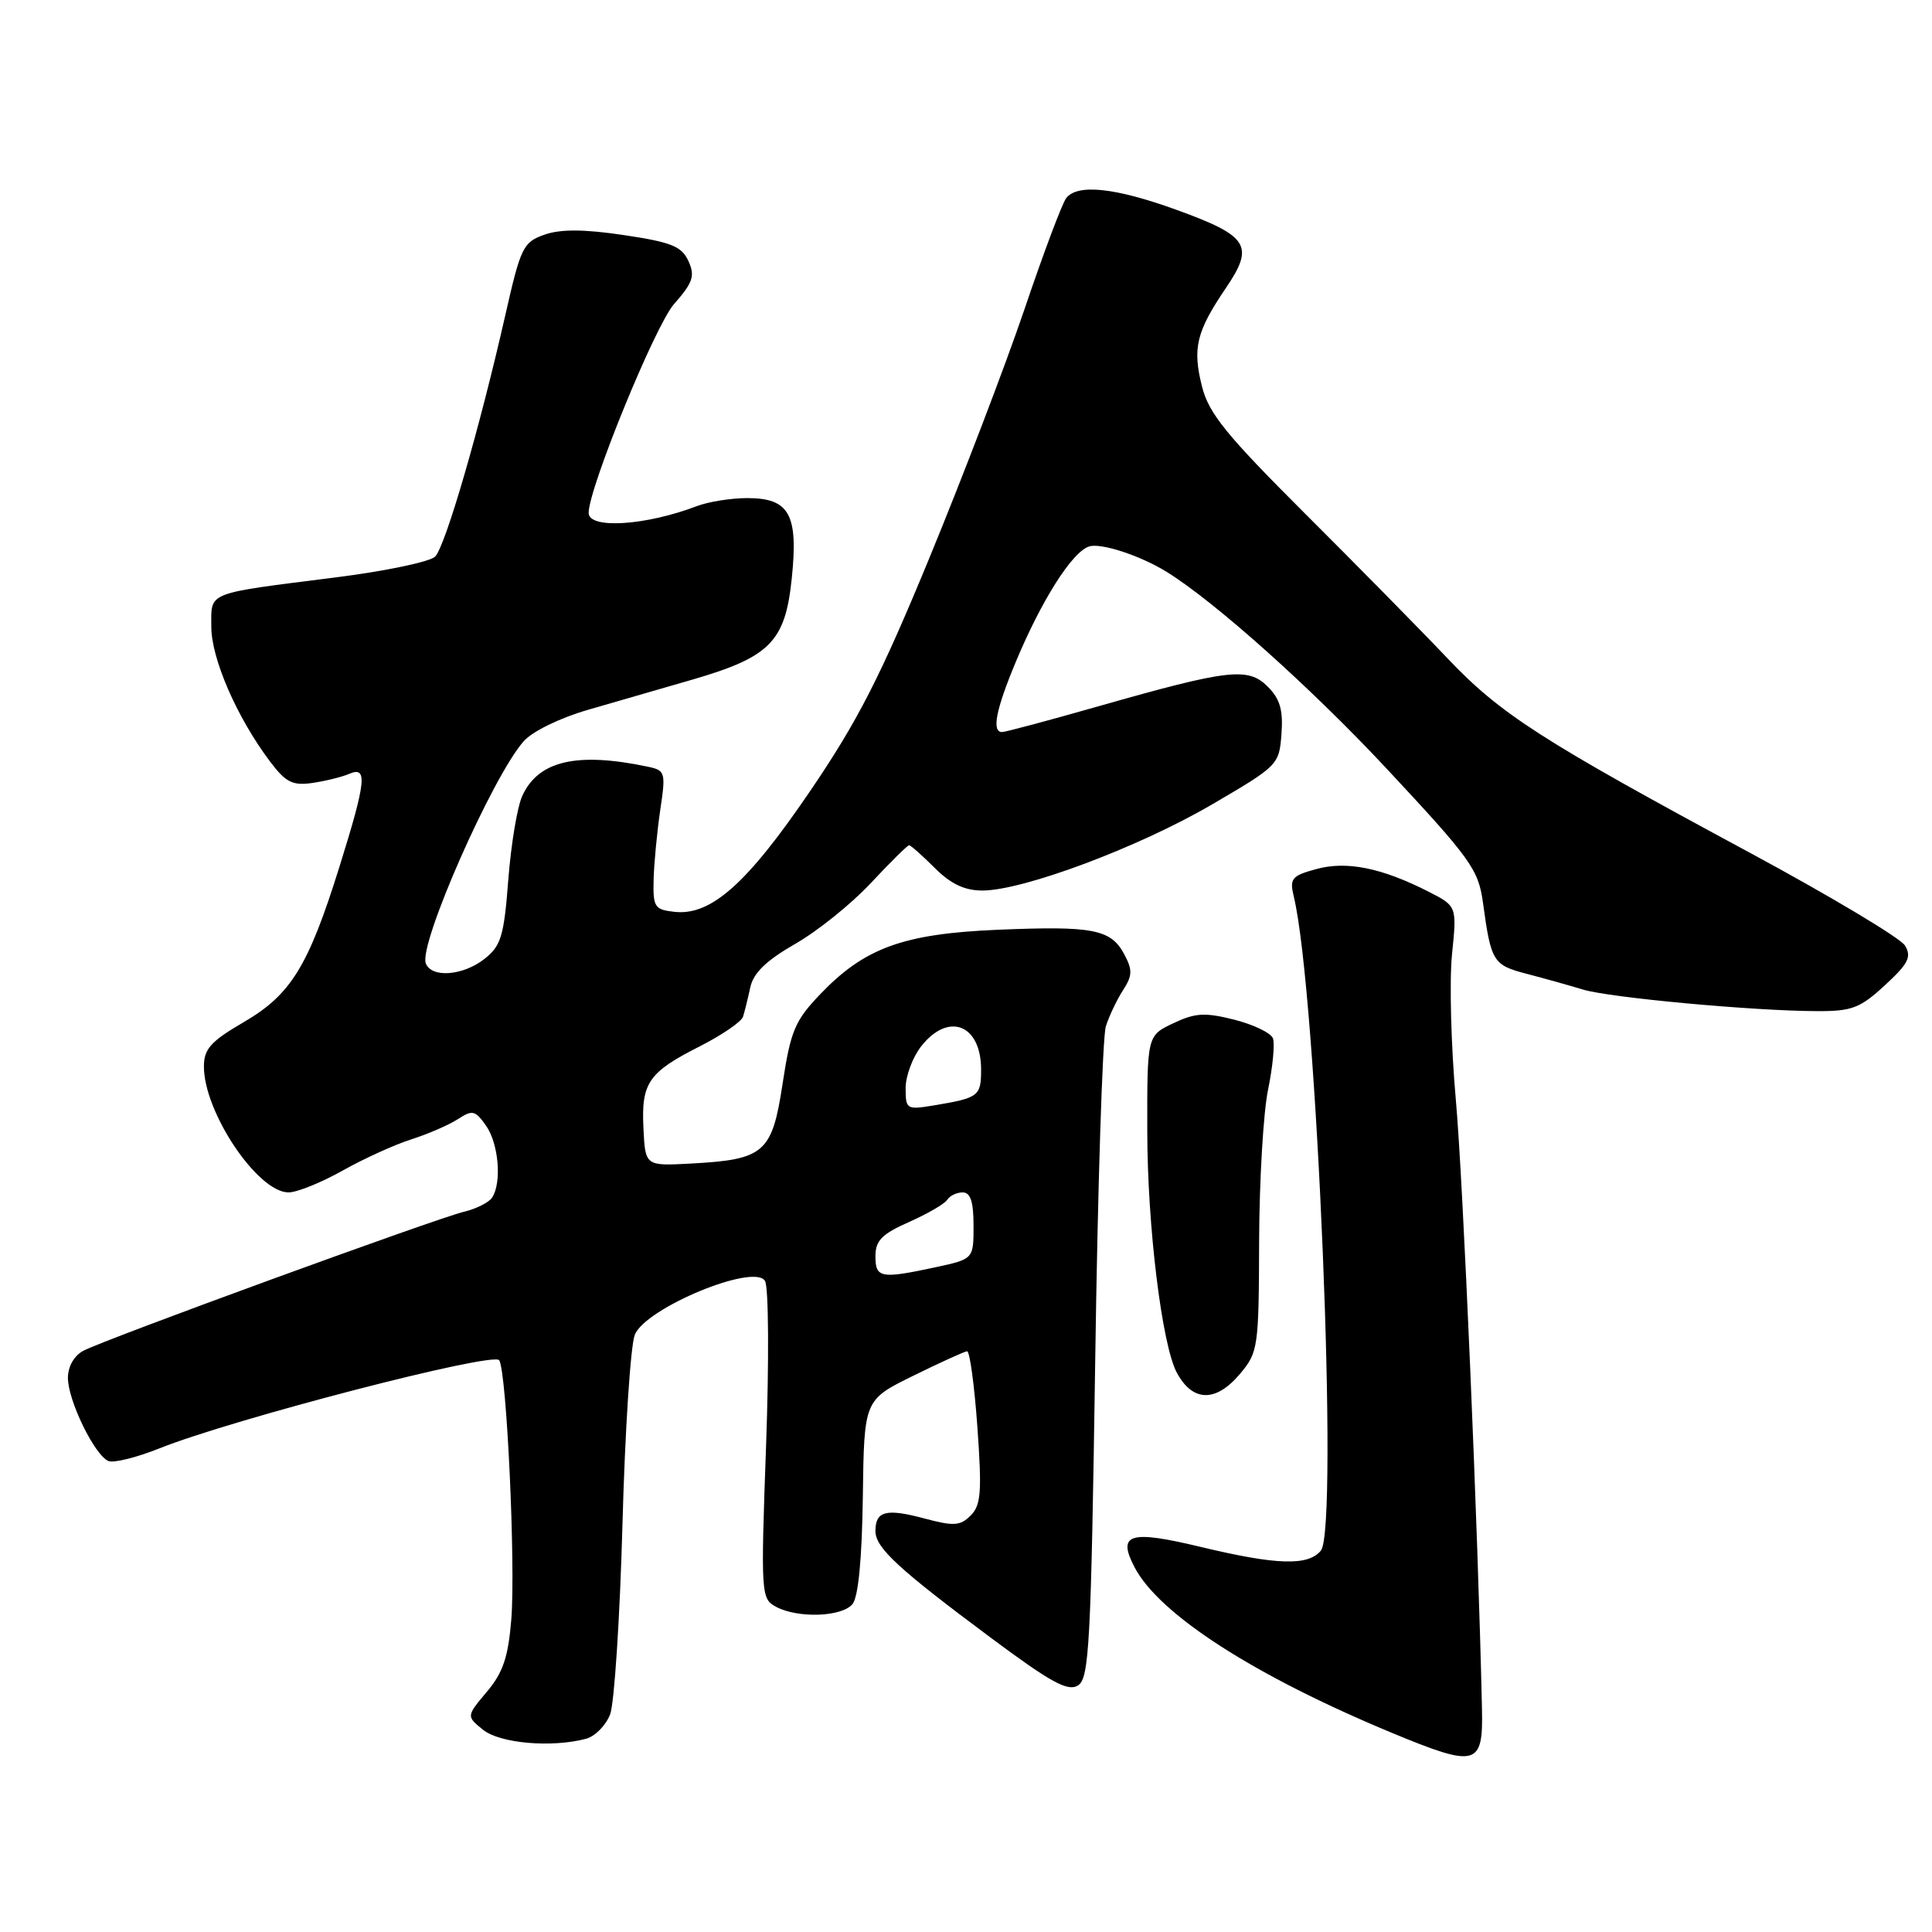 <?xml version="1.0" encoding="UTF-8" standalone="no"?>
<!DOCTYPE svg PUBLIC "-//W3C//DTD SVG 1.1//EN" "http://www.w3.org/Graphics/SVG/1.1/DTD/svg11.dtd" >
<svg xmlns="http://www.w3.org/2000/svg" xmlns:xlink="http://www.w3.org/1999/xlink" version="1.1" viewBox="0 0 256 256">
 <g >
 <path fill="currentColor"
d=" M 196.37 226.50 C 195.84 202.27 193.86 156.27 192.90 145.66 C 192.27 138.60 192.04 129.95 192.40 126.44 C 193.05 120.07 193.05 120.07 189.27 118.14 C 183.06 114.98 178.41 114.05 174.40 115.16 C 171.14 116.05 170.86 116.41 171.44 118.83 C 174.48 131.45 177.42 202.58 175.02 205.47 C 173.32 207.52 169.17 207.39 159.08 204.97 C 149.67 202.71 148.02 203.22 150.32 207.64 C 153.58 213.92 166.21 222.05 184.50 229.64 C 195.64 234.25 196.53 234.02 196.37 226.50 Z  M 77.67 230.39 C 78.86 230.07 80.29 228.61 80.85 227.15 C 81.40 225.69 82.14 214.38 82.48 202.00 C 82.81 189.62 83.55 178.32 84.11 176.88 C 85.50 173.32 99.98 167.33 101.37 169.74 C 101.85 170.57 101.91 180.35 101.51 191.53 C 100.80 211.30 100.84 211.84 102.83 212.91 C 105.73 214.46 111.54 214.26 112.96 212.55 C 113.73 211.62 114.22 206.57 114.33 198.30 C 114.50 185.50 114.50 185.50 121.00 182.30 C 124.58 180.54 127.79 179.08 128.14 179.05 C 128.50 179.02 129.11 183.54 129.51 189.10 C 130.12 197.70 129.99 199.44 128.62 200.81 C 127.23 202.20 126.39 202.25 122.43 201.19 C 117.41 199.85 116.00 200.22 116.00 202.87 C 116.00 205.09 119.02 207.88 131.34 217.05 C 139.27 222.95 141.50 224.17 142.84 223.33 C 144.33 222.39 144.56 217.93 145.12 180.39 C 145.45 157.35 146.09 137.38 146.53 136.00 C 146.97 134.62 147.99 132.47 148.81 131.20 C 150.06 129.27 150.08 128.52 148.96 126.43 C 147.19 123.12 144.81 122.67 132.18 123.20 C 119.70 123.73 114.57 125.59 108.70 131.72 C 105.33 135.24 104.77 136.57 103.70 143.58 C 102.30 152.79 101.31 153.65 91.50 154.18 C 85.50 154.50 85.50 154.50 85.26 149.50 C 84.96 143.46 85.91 142.09 92.81 138.60 C 95.71 137.12 98.26 135.37 98.46 134.71 C 98.67 134.04 99.10 132.30 99.42 130.82 C 99.83 128.92 101.54 127.27 105.35 125.08 C 108.30 123.40 112.82 119.77 115.39 117.01 C 117.97 114.25 120.25 112.00 120.46 112.00 C 120.67 112.00 122.20 113.35 123.85 115.00 C 125.98 117.13 127.81 118.00 130.17 118.00 C 135.57 118.00 150.83 112.29 160.50 106.65 C 169.36 101.48 169.50 101.34 169.80 97.26 C 170.04 94.09 169.61 92.61 167.98 90.98 C 165.37 88.37 162.82 88.67 145.53 93.59 C 138.95 95.47 133.21 97.00 132.78 97.00 C 131.38 97.00 131.95 94.05 134.59 87.72 C 138.02 79.51 142.07 73.12 144.31 72.41 C 145.88 71.90 151.14 73.63 154.63 75.80 C 161.01 79.76 173.74 91.15 183.68 101.79 C 194.95 113.87 195.90 115.19 196.51 119.67 C 197.57 127.44 197.84 127.88 202.31 129.04 C 204.61 129.64 207.94 130.57 209.71 131.11 C 213.21 132.19 232.35 133.96 240.76 133.98 C 245.39 134.00 246.48 133.58 249.76 130.55 C 252.86 127.70 253.32 126.80 252.43 125.30 C 251.84 124.31 242.59 118.78 231.88 113.00 C 204.17 98.07 198.82 94.63 191.76 87.19 C 188.32 83.56 179.84 74.95 172.92 68.05 C 162.47 57.62 160.16 54.77 159.27 51.21 C 157.99 46.12 158.52 43.94 162.44 38.16 C 166.25 32.54 165.46 31.28 155.91 27.81 C 147.77 24.86 142.77 24.33 141.28 26.25 C 140.74 26.94 138.25 33.58 135.74 41.00 C 133.22 48.42 127.55 63.25 123.14 73.95 C 116.64 89.71 113.64 95.57 107.34 104.83 C 98.98 117.12 94.19 121.38 89.34 120.82 C 86.73 120.53 86.51 120.18 86.61 116.50 C 86.67 114.30 87.07 110.16 87.49 107.30 C 88.23 102.36 88.15 102.08 85.88 101.60 C 76.45 99.61 71.33 100.79 69.20 105.47 C 68.54 106.91 67.71 111.91 67.35 116.59 C 66.78 124.04 66.39 125.33 64.21 127.05 C 61.35 129.30 57.18 129.62 56.42 127.65 C 55.45 125.13 65.26 102.89 69.39 98.22 C 70.54 96.91 74.22 95.12 77.96 94.04 C 81.56 93.00 87.75 91.21 91.72 90.06 C 102.04 87.06 104.05 85.02 104.91 76.66 C 105.80 68.15 104.60 66.00 99.01 66.00 C 96.88 66.00 93.86 66.48 92.32 67.07 C 85.52 69.66 78.00 70.13 78.00 67.96 C 78.00 64.69 86.80 43.16 89.29 40.32 C 91.83 37.43 92.12 36.56 91.22 34.59 C 90.33 32.64 88.97 32.09 82.67 31.15 C 77.37 30.36 74.30 30.35 72.16 31.09 C 69.31 32.09 69.00 32.74 66.94 41.83 C 63.54 56.81 59.02 72.37 57.66 73.75 C 56.98 74.44 51.05 75.68 44.47 76.51 C 27.11 78.71 28.00 78.35 28.00 83.05 C 28.00 87.27 31.38 95.04 35.74 100.85 C 37.85 103.66 38.74 104.12 41.37 103.75 C 43.09 103.50 45.29 102.96 46.25 102.55 C 48.74 101.46 48.53 103.49 44.98 114.84 C 40.85 128.07 38.54 131.81 32.26 135.46 C 27.95 137.97 27.03 138.99 27.02 141.28 C 26.98 147.33 34.14 158.00 38.23 158.00 C 39.35 158.00 42.56 156.70 45.38 155.12 C 48.20 153.53 52.30 151.67 54.50 150.97 C 56.70 150.27 59.47 149.07 60.66 148.30 C 62.60 147.03 62.97 147.12 64.41 149.17 C 66.07 151.54 66.51 156.65 65.22 158.67 C 64.82 159.31 63.13 160.17 61.49 160.56 C 57.70 161.48 13.79 177.51 11.05 178.98 C 9.82 179.63 9.00 181.07 9.00 182.58 C 9.00 185.59 12.57 192.90 14.39 193.60 C 15.10 193.87 18.12 193.12 21.09 191.93 C 30.77 188.05 65.42 179.06 66.15 180.24 C 67.14 181.85 68.33 207.31 67.75 214.59 C 67.34 219.58 66.66 221.62 64.51 224.17 C 61.79 227.41 61.79 227.41 64.00 229.20 C 66.23 231.01 73.13 231.61 77.67 230.39 Z  M 164.31 182.04 C 166.71 179.19 166.80 178.55 166.84 164.47 C 166.87 156.43 167.40 147.38 168.03 144.36 C 168.65 141.35 168.94 138.29 168.67 137.58 C 168.39 136.86 166.09 135.76 163.54 135.11 C 159.64 134.13 158.37 134.21 155.46 135.59 C 152.00 137.23 152.00 137.23 152.02 149.86 C 152.03 162.47 153.96 178.18 155.93 181.88 C 158.03 185.79 161.11 185.85 164.31 182.04 Z  M 116.00 166.44 C 116.00 164.38 116.86 163.51 120.46 161.92 C 122.91 160.83 125.19 159.51 125.52 158.97 C 125.85 158.44 126.77 158.00 127.56 158.00 C 128.60 158.00 129.00 159.24 129.00 162.42 C 129.00 166.83 129.00 166.83 123.95 167.92 C 116.68 169.48 116.00 169.35 116.00 166.44 Z  M 120.00 144.18 C 120.00 142.58 120.93 140.08 122.07 138.63 C 125.68 134.05 130.00 135.74 130.00 141.73 C 130.00 145.25 129.69 145.48 123.75 146.47 C 120.13 147.07 120.00 146.99 120.00 144.18 Z "/>
</g>
</svg>